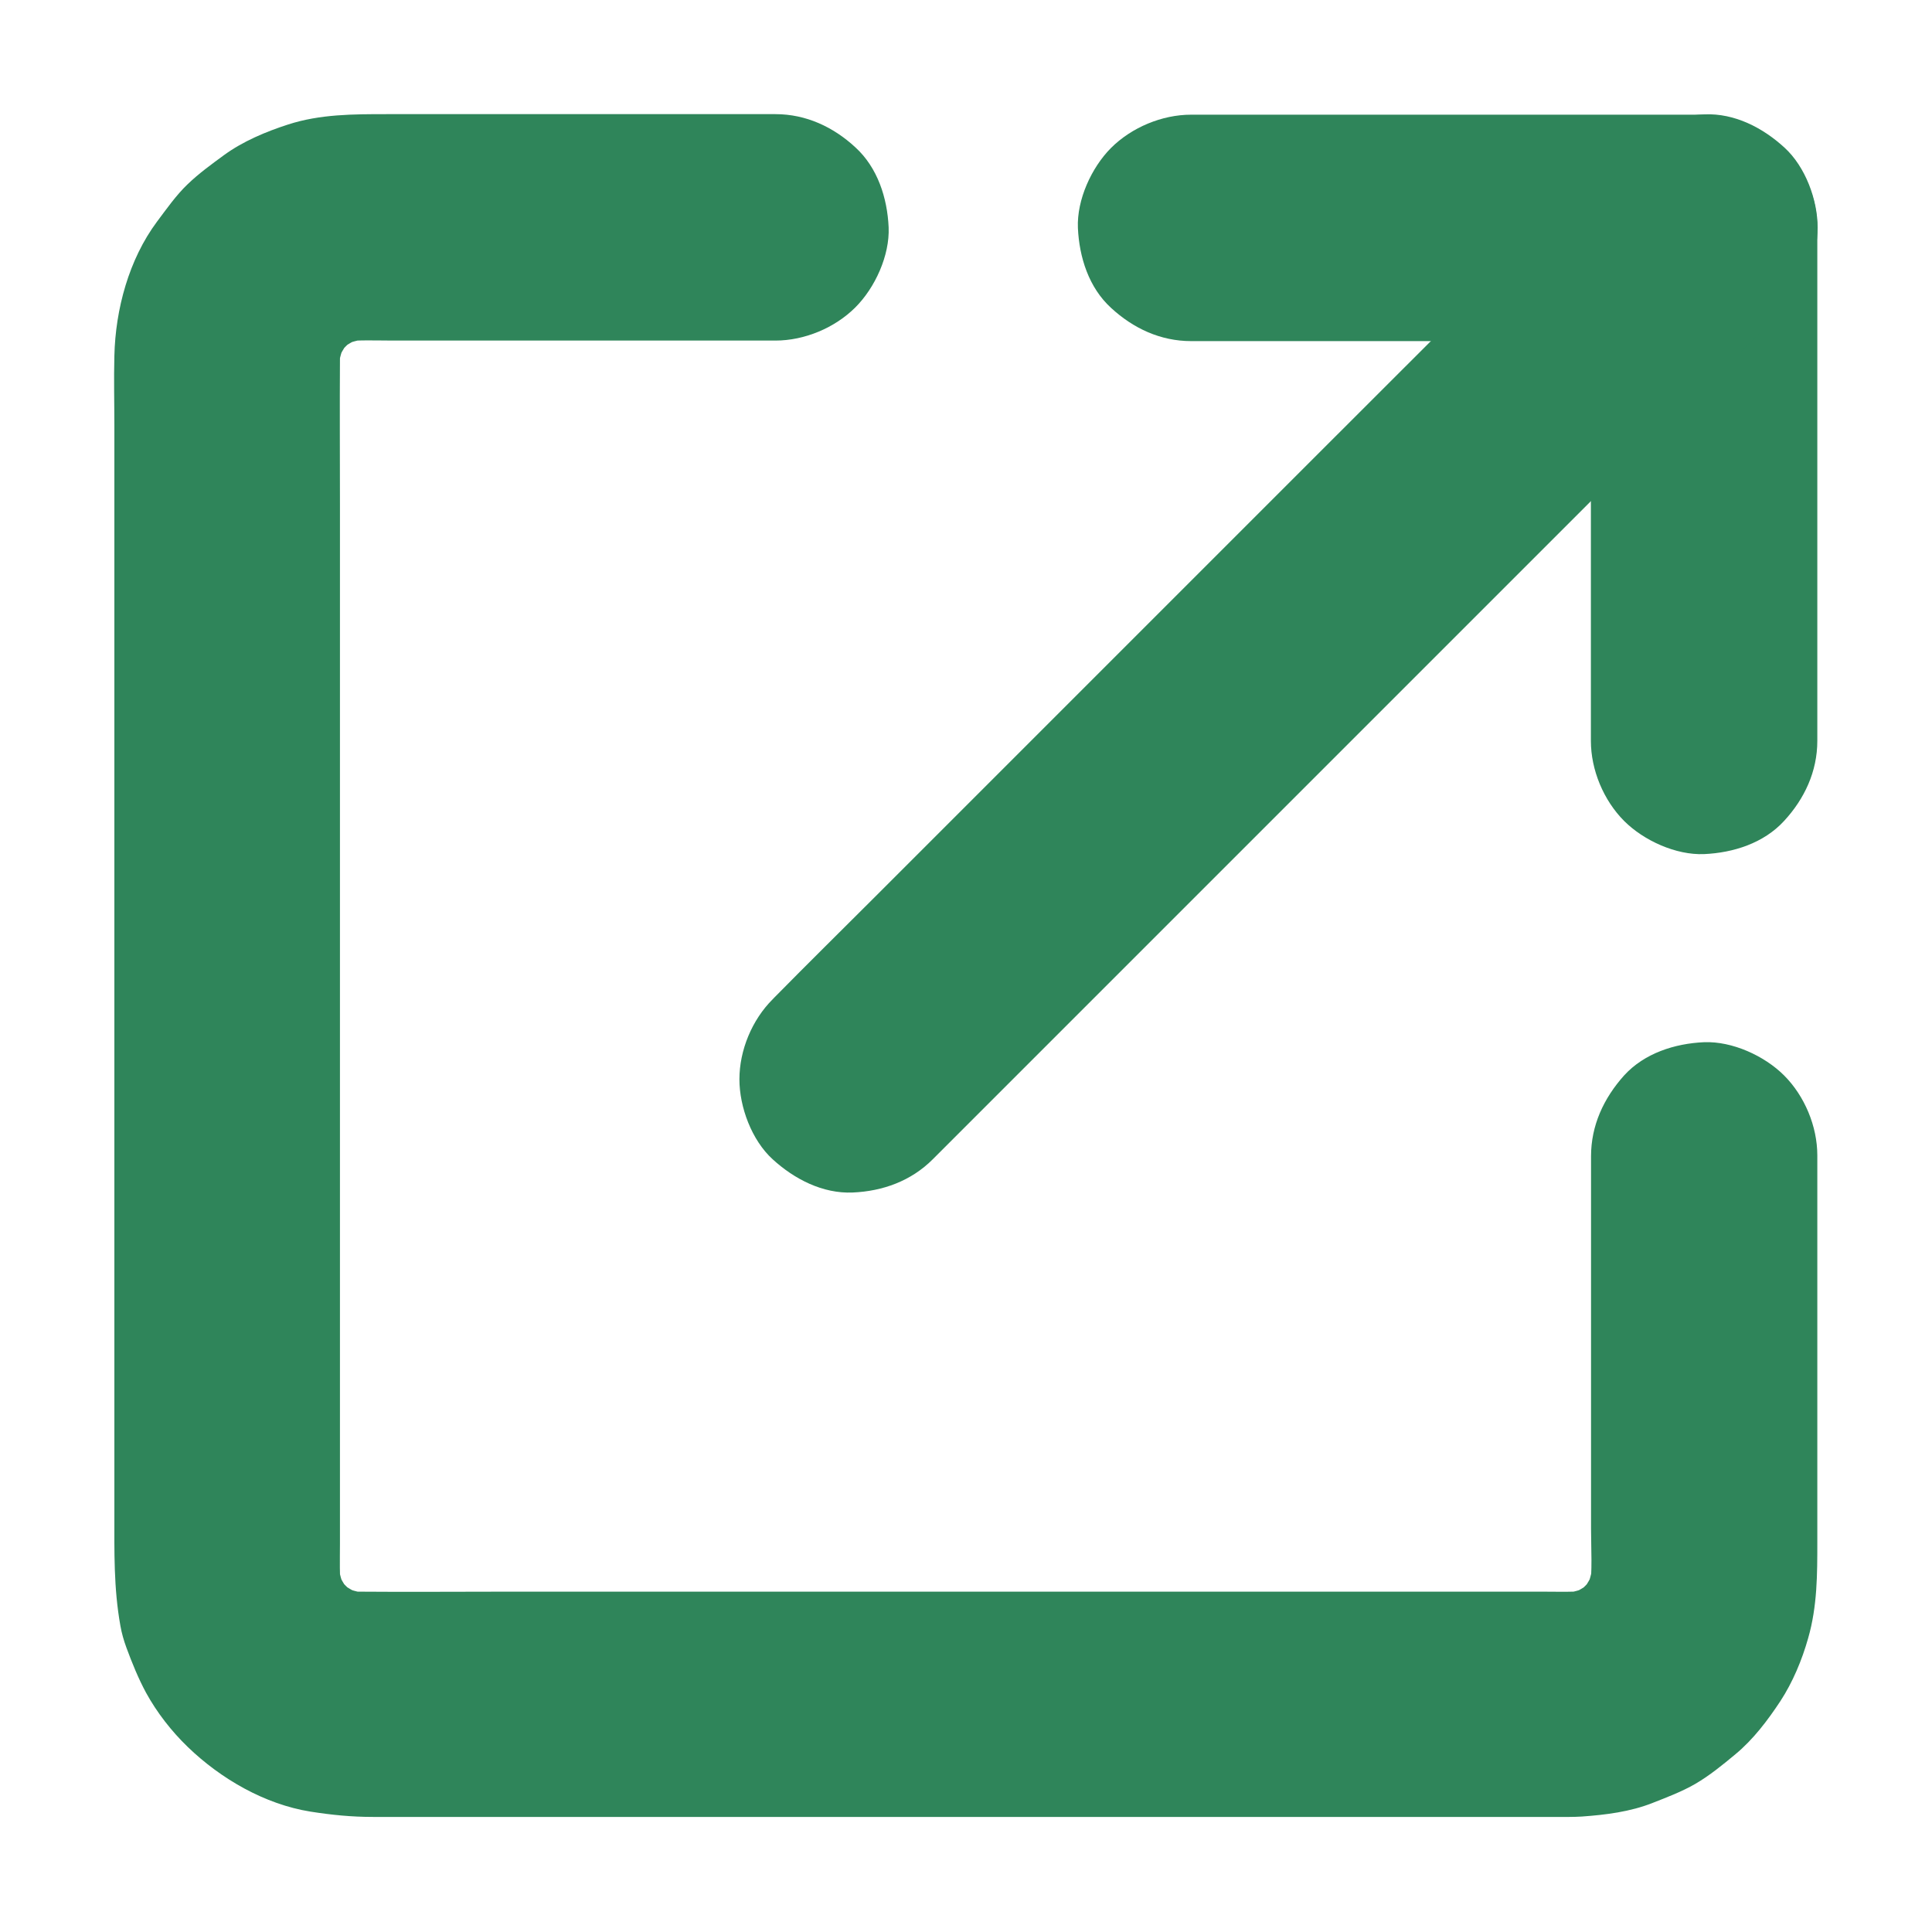 <svg width="25" height="25" viewBox="0 0 25 25" fill="none" xmlns="http://www.w3.org/2000/svg">
<path d="M15.413 4.414C16.16 4.414 16.907 4.414 17.651 4.414C18.845 4.414 20.039 4.414 21.233 4.414C21.506 4.414 21.777 4.414 22.051 4.414C21.563 3.926 21.074 3.438 20.586 2.949C20.586 3.696 20.586 4.443 20.586 5.188C20.586 6.382 20.586 7.576 20.586 8.77C20.586 9.043 20.586 9.314 20.586 9.587C20.586 9.963 20.75 10.356 21.016 10.623C21.27 10.877 21.687 11.067 22.051 11.052C22.429 11.035 22.822 10.911 23.086 10.623C23.35 10.337 23.516 9.983 23.516 9.587C23.516 8.84 23.516 8.093 23.516 7.349C23.516 6.155 23.516 4.961 23.516 3.767C23.516 3.494 23.516 3.223 23.516 2.949C23.516 2.158 22.844 1.484 22.051 1.484C21.304 1.484 20.557 1.484 19.812 1.484C18.618 1.484 17.424 1.484 16.23 1.484C15.957 1.484 15.686 1.484 15.413 1.484C15.037 1.484 14.644 1.648 14.377 1.914C14.124 2.168 13.933 2.585 13.948 2.949C13.965 3.328 14.089 3.721 14.377 3.984C14.663 4.248 15.015 4.414 15.413 4.414Z" fill="#2F855A"/>
<path d="M12.07 15.001C12.437 14.635 12.8 14.271 13.166 13.905C14.043 13.028 14.919 12.152 15.798 11.273C16.86 10.211 17.92 9.151 18.982 8.089C19.9 7.171 20.815 6.256 21.733 5.338C22.18 4.891 22.629 4.449 23.071 4C23.079 3.993 23.084 3.988 23.091 3.98C23.357 3.714 23.52 3.321 23.52 2.945C23.52 2.586 23.362 2.157 23.091 1.91C22.812 1.654 22.446 1.463 22.056 1.48C21.668 1.498 21.301 1.629 21.02 1.91C20.654 2.276 20.291 2.64 19.924 3.006C19.043 3.885 18.166 4.762 17.29 5.638C16.228 6.7 15.168 7.76 14.106 8.822C13.188 9.74 12.273 10.655 11.355 11.573C10.908 12.02 10.459 12.462 10.017 12.911C10.01 12.918 10.005 12.923 9.998 12.931C9.731 13.197 9.568 13.59 9.568 13.966C9.568 14.325 9.727 14.754 9.998 15.001C10.278 15.257 10.645 15.448 11.035 15.431C11.423 15.414 11.79 15.282 12.07 15.001Z" fill="#2F855A"/>
<path d="M20.588 14.961C20.588 15.588 20.588 16.213 20.588 16.841C20.588 17.82 20.588 18.799 20.588 19.778C20.588 20.046 20.608 20.325 20.571 20.591C20.588 20.461 20.606 20.332 20.623 20.2C20.601 20.342 20.564 20.476 20.51 20.61C20.559 20.493 20.608 20.376 20.657 20.261C20.598 20.4 20.523 20.527 20.432 20.649C20.508 20.552 20.586 20.452 20.662 20.354C20.569 20.471 20.464 20.576 20.347 20.669C20.444 20.593 20.544 20.515 20.642 20.439C20.523 20.53 20.393 20.605 20.254 20.664C20.371 20.615 20.488 20.566 20.603 20.518C20.471 20.571 20.335 20.608 20.193 20.63C20.322 20.613 20.452 20.596 20.584 20.579C20.383 20.605 20.176 20.596 19.973 20.596C19.595 20.596 19.219 20.596 18.84 20.596C17.581 20.596 16.321 20.596 15.061 20.596C13.53 20.596 11.997 20.596 10.466 20.596C9.148 20.596 7.83 20.596 6.511 20.596C5.891 20.596 5.271 20.601 4.653 20.596C4.57 20.596 4.487 20.591 4.404 20.579C4.534 20.596 4.663 20.613 4.795 20.63C4.653 20.608 4.519 20.571 4.385 20.518C4.502 20.566 4.619 20.615 4.734 20.664C4.595 20.605 4.468 20.53 4.346 20.439C4.443 20.515 4.544 20.593 4.641 20.669C4.524 20.576 4.419 20.471 4.326 20.354C4.402 20.452 4.48 20.552 4.556 20.649C4.465 20.53 4.39 20.4 4.331 20.261C4.38 20.378 4.429 20.496 4.478 20.61C4.424 20.479 4.387 20.342 4.365 20.2C4.382 20.33 4.399 20.459 4.417 20.591C4.39 20.391 4.399 20.183 4.399 19.98C4.399 19.602 4.399 19.226 4.399 18.848C4.399 17.588 4.399 16.328 4.399 15.068C4.399 13.538 4.399 12.004 4.399 10.474C4.399 9.155 4.399 7.837 4.399 6.519C4.399 5.898 4.395 5.278 4.399 4.661C4.399 4.578 4.404 4.495 4.417 4.412C4.399 4.541 4.382 4.67 4.365 4.802C4.387 4.661 4.424 4.526 4.478 4.392C4.429 4.509 4.38 4.626 4.331 4.741C4.39 4.602 4.465 4.475 4.556 4.353C4.48 4.451 4.402 4.551 4.326 4.648C4.419 4.531 4.524 4.426 4.641 4.333C4.544 4.409 4.443 4.487 4.346 4.563C4.465 4.473 4.595 4.397 4.734 4.338C4.617 4.387 4.5 4.436 4.385 4.485C4.517 4.431 4.653 4.395 4.795 4.373C4.666 4.39 4.536 4.407 4.404 4.424C4.629 4.395 4.863 4.407 5.09 4.407C5.513 4.407 5.935 4.407 6.357 4.407C7.351 4.407 8.347 4.407 9.341 4.407C9.573 4.407 9.802 4.407 10.034 4.407C10.41 4.407 10.803 4.243 11.069 3.977C11.323 3.723 11.514 3.306 11.499 2.942C11.482 2.563 11.357 2.17 11.069 1.907C10.784 1.643 10.43 1.477 10.034 1.477C9.346 1.477 8.655 1.477 7.966 1.477C6.978 1.477 5.991 1.477 5.003 1.477C4.575 1.477 4.141 1.477 3.728 1.611C3.44 1.704 3.142 1.829 2.896 2.009C2.739 2.124 2.571 2.246 2.429 2.383C2.278 2.527 2.156 2.703 2.031 2.869C1.668 3.357 1.494 4.001 1.48 4.604C1.472 4.91 1.48 5.215 1.48 5.52C1.48 6.277 1.48 7.034 1.48 7.793C1.48 8.835 1.48 9.875 1.48 10.918C1.48 12.043 1.48 13.171 1.48 14.297C1.48 15.322 1.48 16.348 1.48 17.373C1.48 18.11 1.48 18.848 1.48 19.582C1.48 20.078 1.47 20.547 1.558 21.038C1.575 21.135 1.602 21.228 1.636 21.321C1.709 21.519 1.79 21.719 1.89 21.904C2.031 22.161 2.219 22.402 2.429 22.605C2.857 23.018 3.425 23.347 4.016 23.442C4.295 23.486 4.551 23.511 4.827 23.511C5.354 23.511 5.879 23.511 6.406 23.511C7.315 23.511 8.223 23.511 9.131 23.511C10.237 23.511 11.34 23.511 12.446 23.511C13.55 23.511 14.653 23.511 15.759 23.511C16.677 23.511 17.595 23.511 18.511 23.511C19.053 23.511 19.595 23.511 20.137 23.511C20.247 23.511 20.359 23.513 20.469 23.506C20.776 23.484 21.094 23.445 21.384 23.33C21.57 23.257 21.763 23.184 21.936 23.084C22.122 22.976 22.295 22.834 22.456 22.7C22.686 22.51 22.874 22.261 23.037 22.014C23.198 21.768 23.318 21.48 23.398 21.196C23.516 20.784 23.516 20.371 23.516 19.951C23.516 19.509 23.516 19.07 23.516 18.628C23.516 17.595 23.516 16.562 23.516 15.53C23.516 15.337 23.516 15.144 23.516 14.951C23.516 14.575 23.352 14.182 23.086 13.916C22.832 13.662 22.415 13.472 22.051 13.486C21.672 13.503 21.279 13.628 21.016 13.916C20.752 14.211 20.588 14.563 20.588 14.961Z" fill="#2F855A"/>
</svg>

